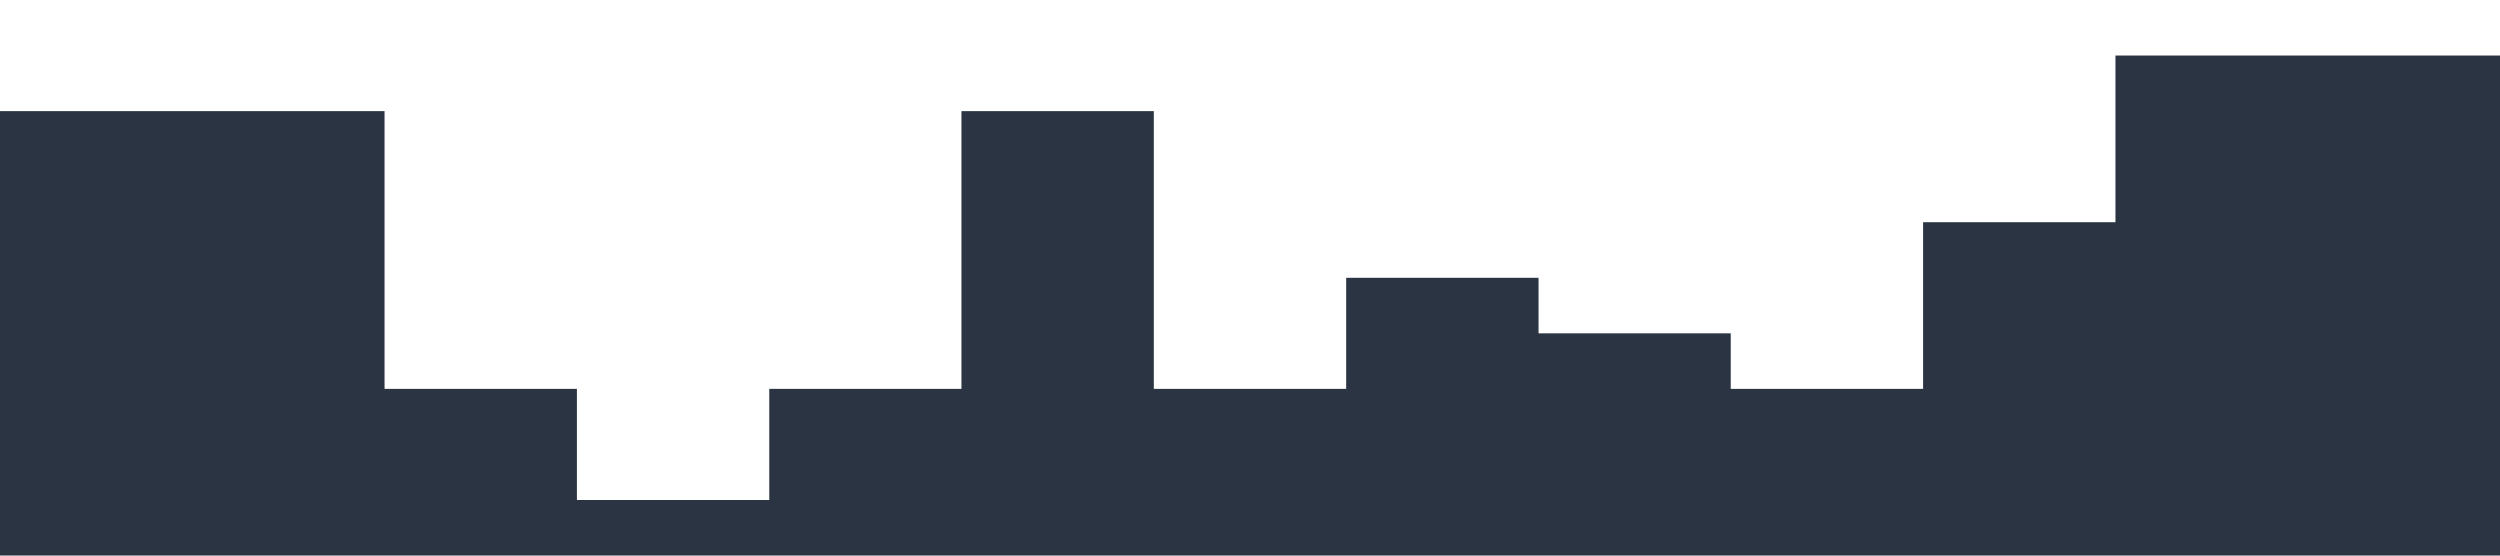<?xml version="1.0" standalone="no"?><svg xmlns="http://www.w3.org/2000/svg" viewBox="0 0 1440 320"><path fill="#2A3443" fill-opacity="1" d="M0,288L0,64L110.8,64L110.8,64L221.5,64L221.5,224L332.3,224L332.3,288L443.1,288L443.1,224L553.8,224L553.8,64L664.6,64L664.6,224L775.4,224L775.4,160L886.2,160L886.2,192L996.9,192L996.9,224L1107.7,224L1107.7,128L1218.5,128L1218.5,32L1329.2,32L1329.2,32L1440,32L1440,320L1329.2,320L1329.2,320L1218.5,320L1218.5,320L1107.7,320L1107.7,320L996.9,320L996.9,320L886.2,320L886.2,320L775.4,320L775.4,320L664.6,320L664.6,320L553.8,320L553.8,320L443.1,320L443.1,320L332.3,320L332.3,320L221.5,320L221.5,320L110.8,320L110.8,320L0,320L0,320Z"></path></svg>
